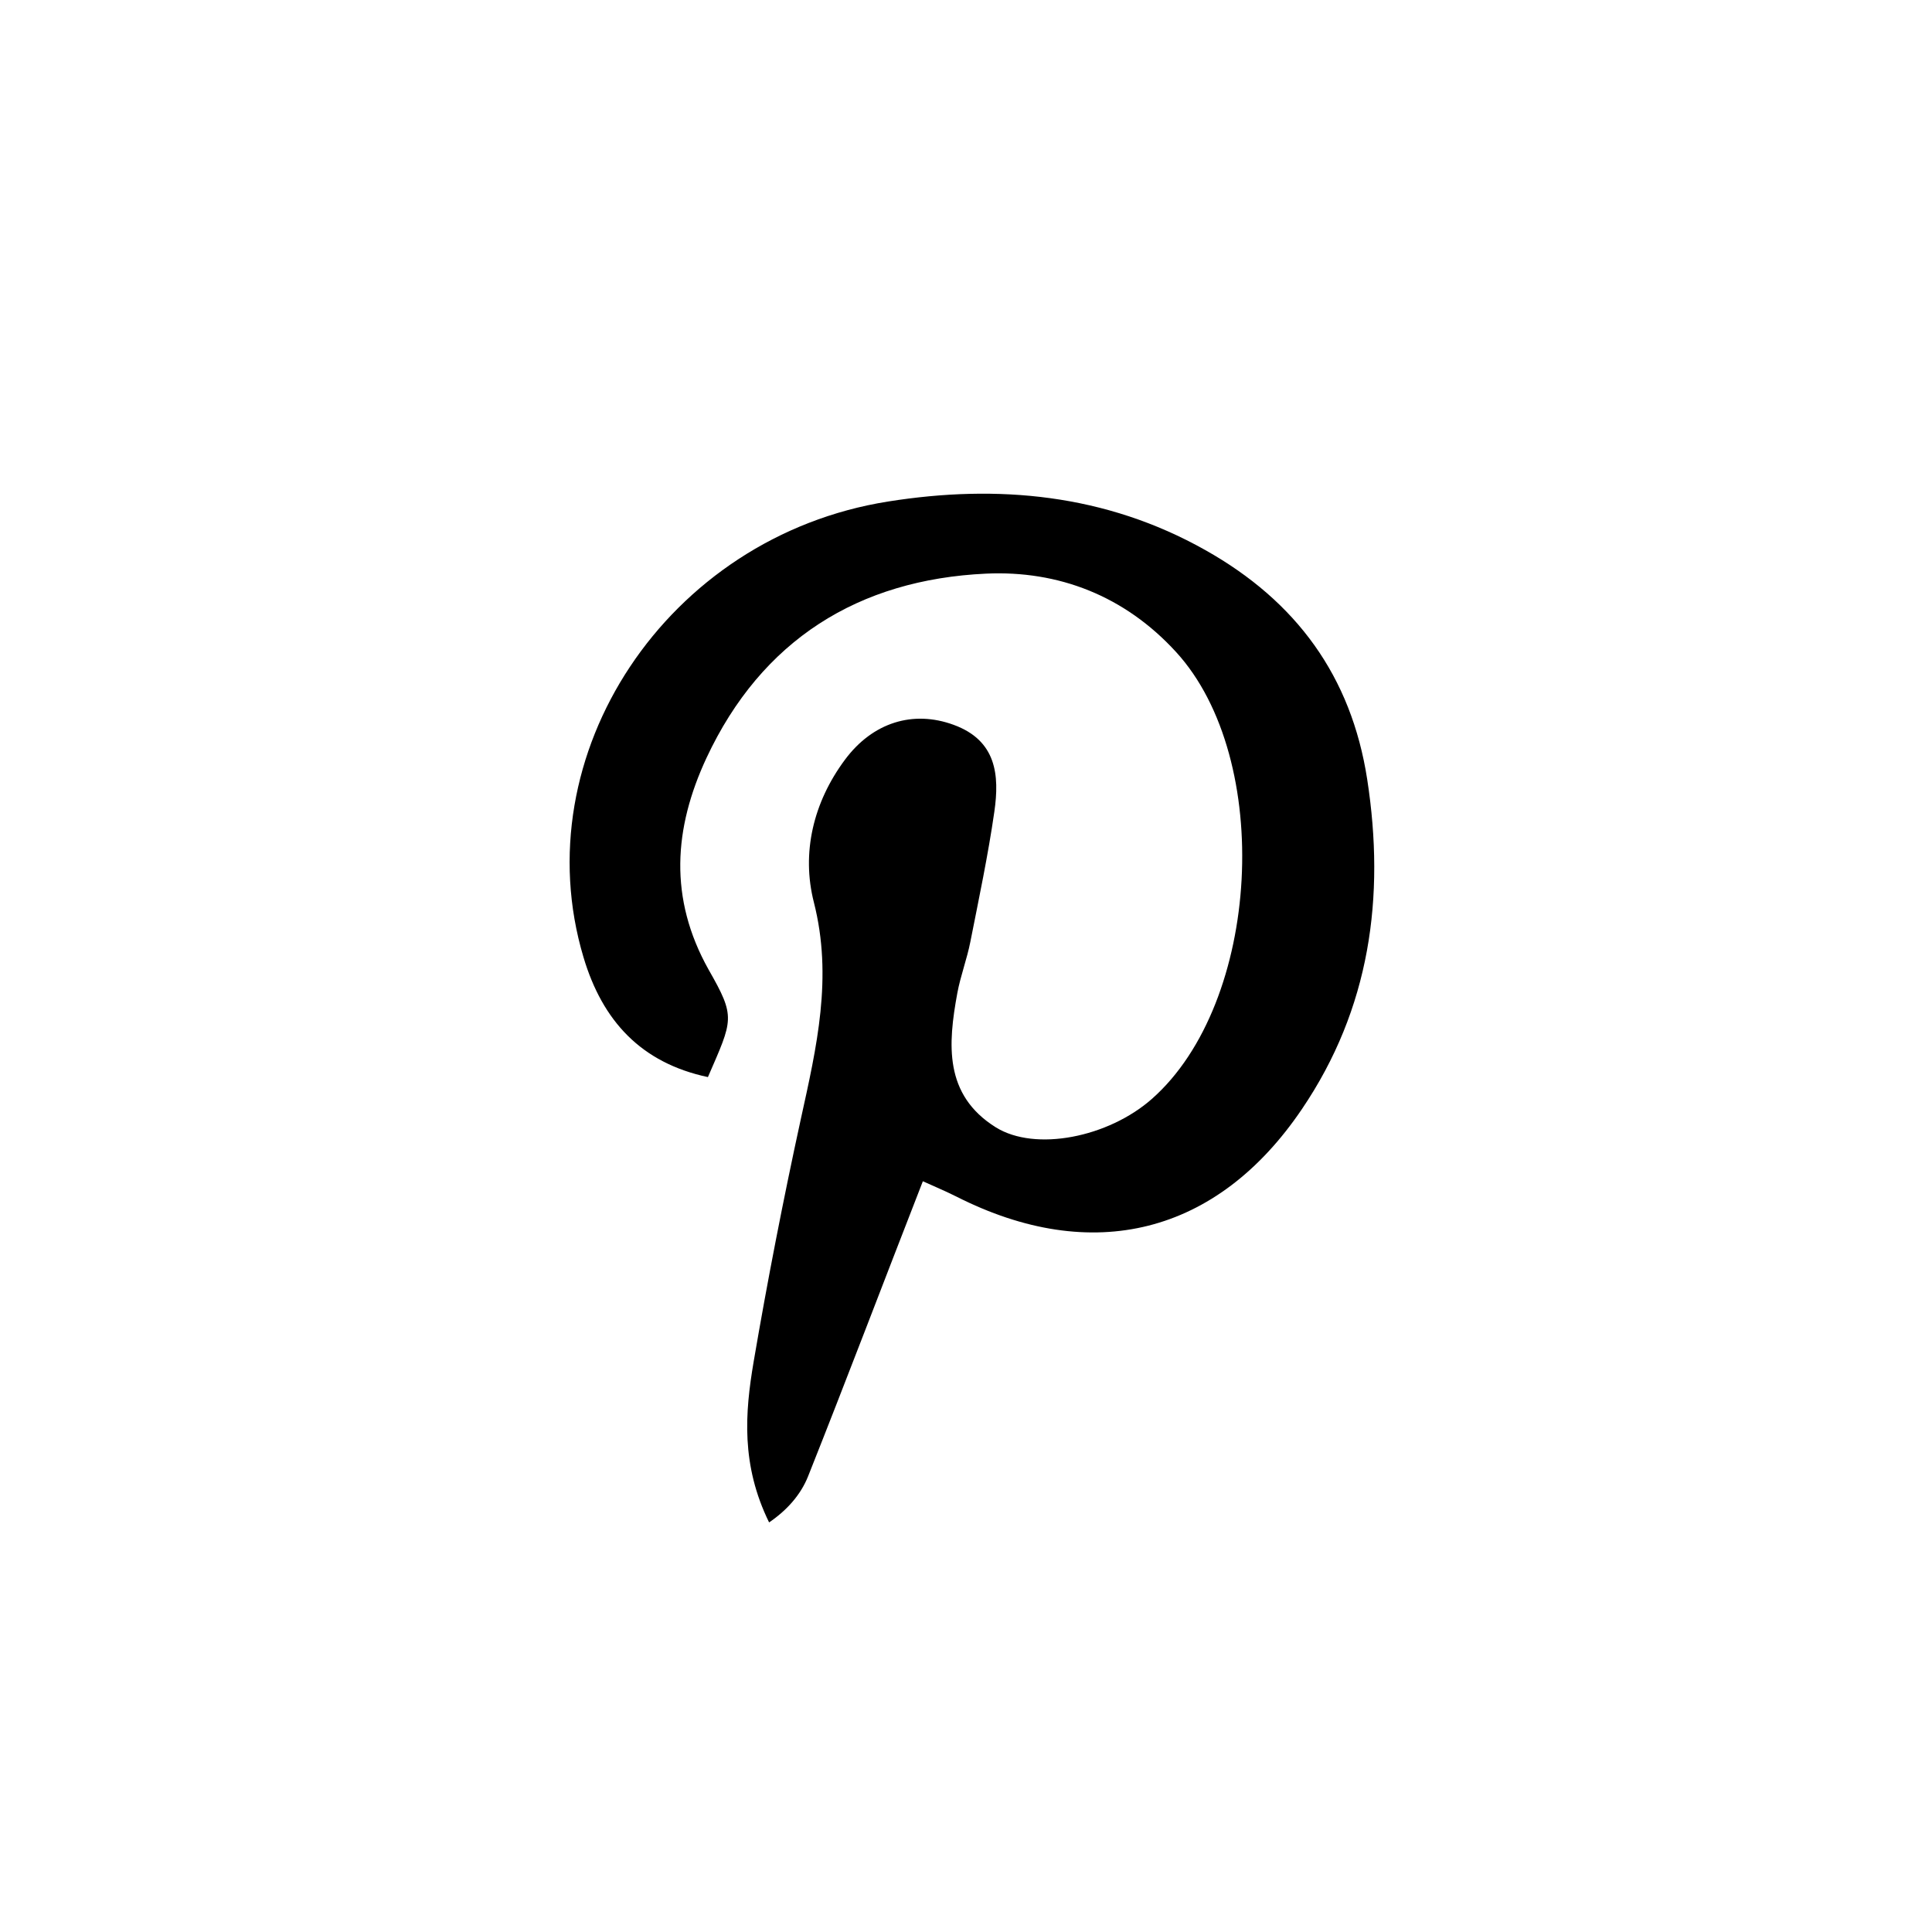 <?xml version="1.0" encoding="utf-8"?>
<svg version="1.1" id="pinterest_icon" xmlns="http://www.w3.org/2000/svg" xmlns:xlink="http://www.w3.org/1999/xlink" x="0px" y="0px"
	 viewBox="0 0 1200 1200" style="enable-background:new 0 0 1200 1200;" xml:space="preserve">
<path d="M439.7,669c-41.4-8.8-65.5-34.8-77.3-74.5c-37.5-125.6,51.6-261.2,189.2-283c67.9-10.8,135-4.8,197.1,30.2
	c56.4,31.7,90.6,78.3,100.5,142.4c11.3,73.2,1.7,142.4-40.5,204.7C756,766.8,678.4,786,594,743.2c-8-4-16.3-7.4-20.8-9.5
	c-24.3,62.3-47.3,123-71.3,183.3c-4.5,11.3-13,21-24.2,28.6c-17.5-35.7-15-68-9.6-99.8c8.6-50.4,18.4-100.7,29.3-150.7
	c9.8-44.6,20-88,8.1-134.7c-7.8-30.6-0.4-62,19.3-88.5c17.3-23.3,42.4-30.9,67.5-21.7c26.6,9.7,28.6,31.2,25.3,54
	c-3.9,27.1-9.6,54-14.9,80.8c-2.1,10.7-6.1,21.1-8.1,31.9c-5.8,31.6-8.4,63.1,23.9,83.3c24.6,15.3,69.9,6.2,96.9-17.6
	c67.8-59.7,75.9-211.1,15.1-277.6c-31.9-34.9-73.1-50.8-118.1-48.7c-79.1,3.7-139.3,41.1-173.6,114.5
	c-20.3,43.6-23.5,87.1,1.3,131.4C457.1,632,455.3,633,439.7,669z"/>
</svg>
